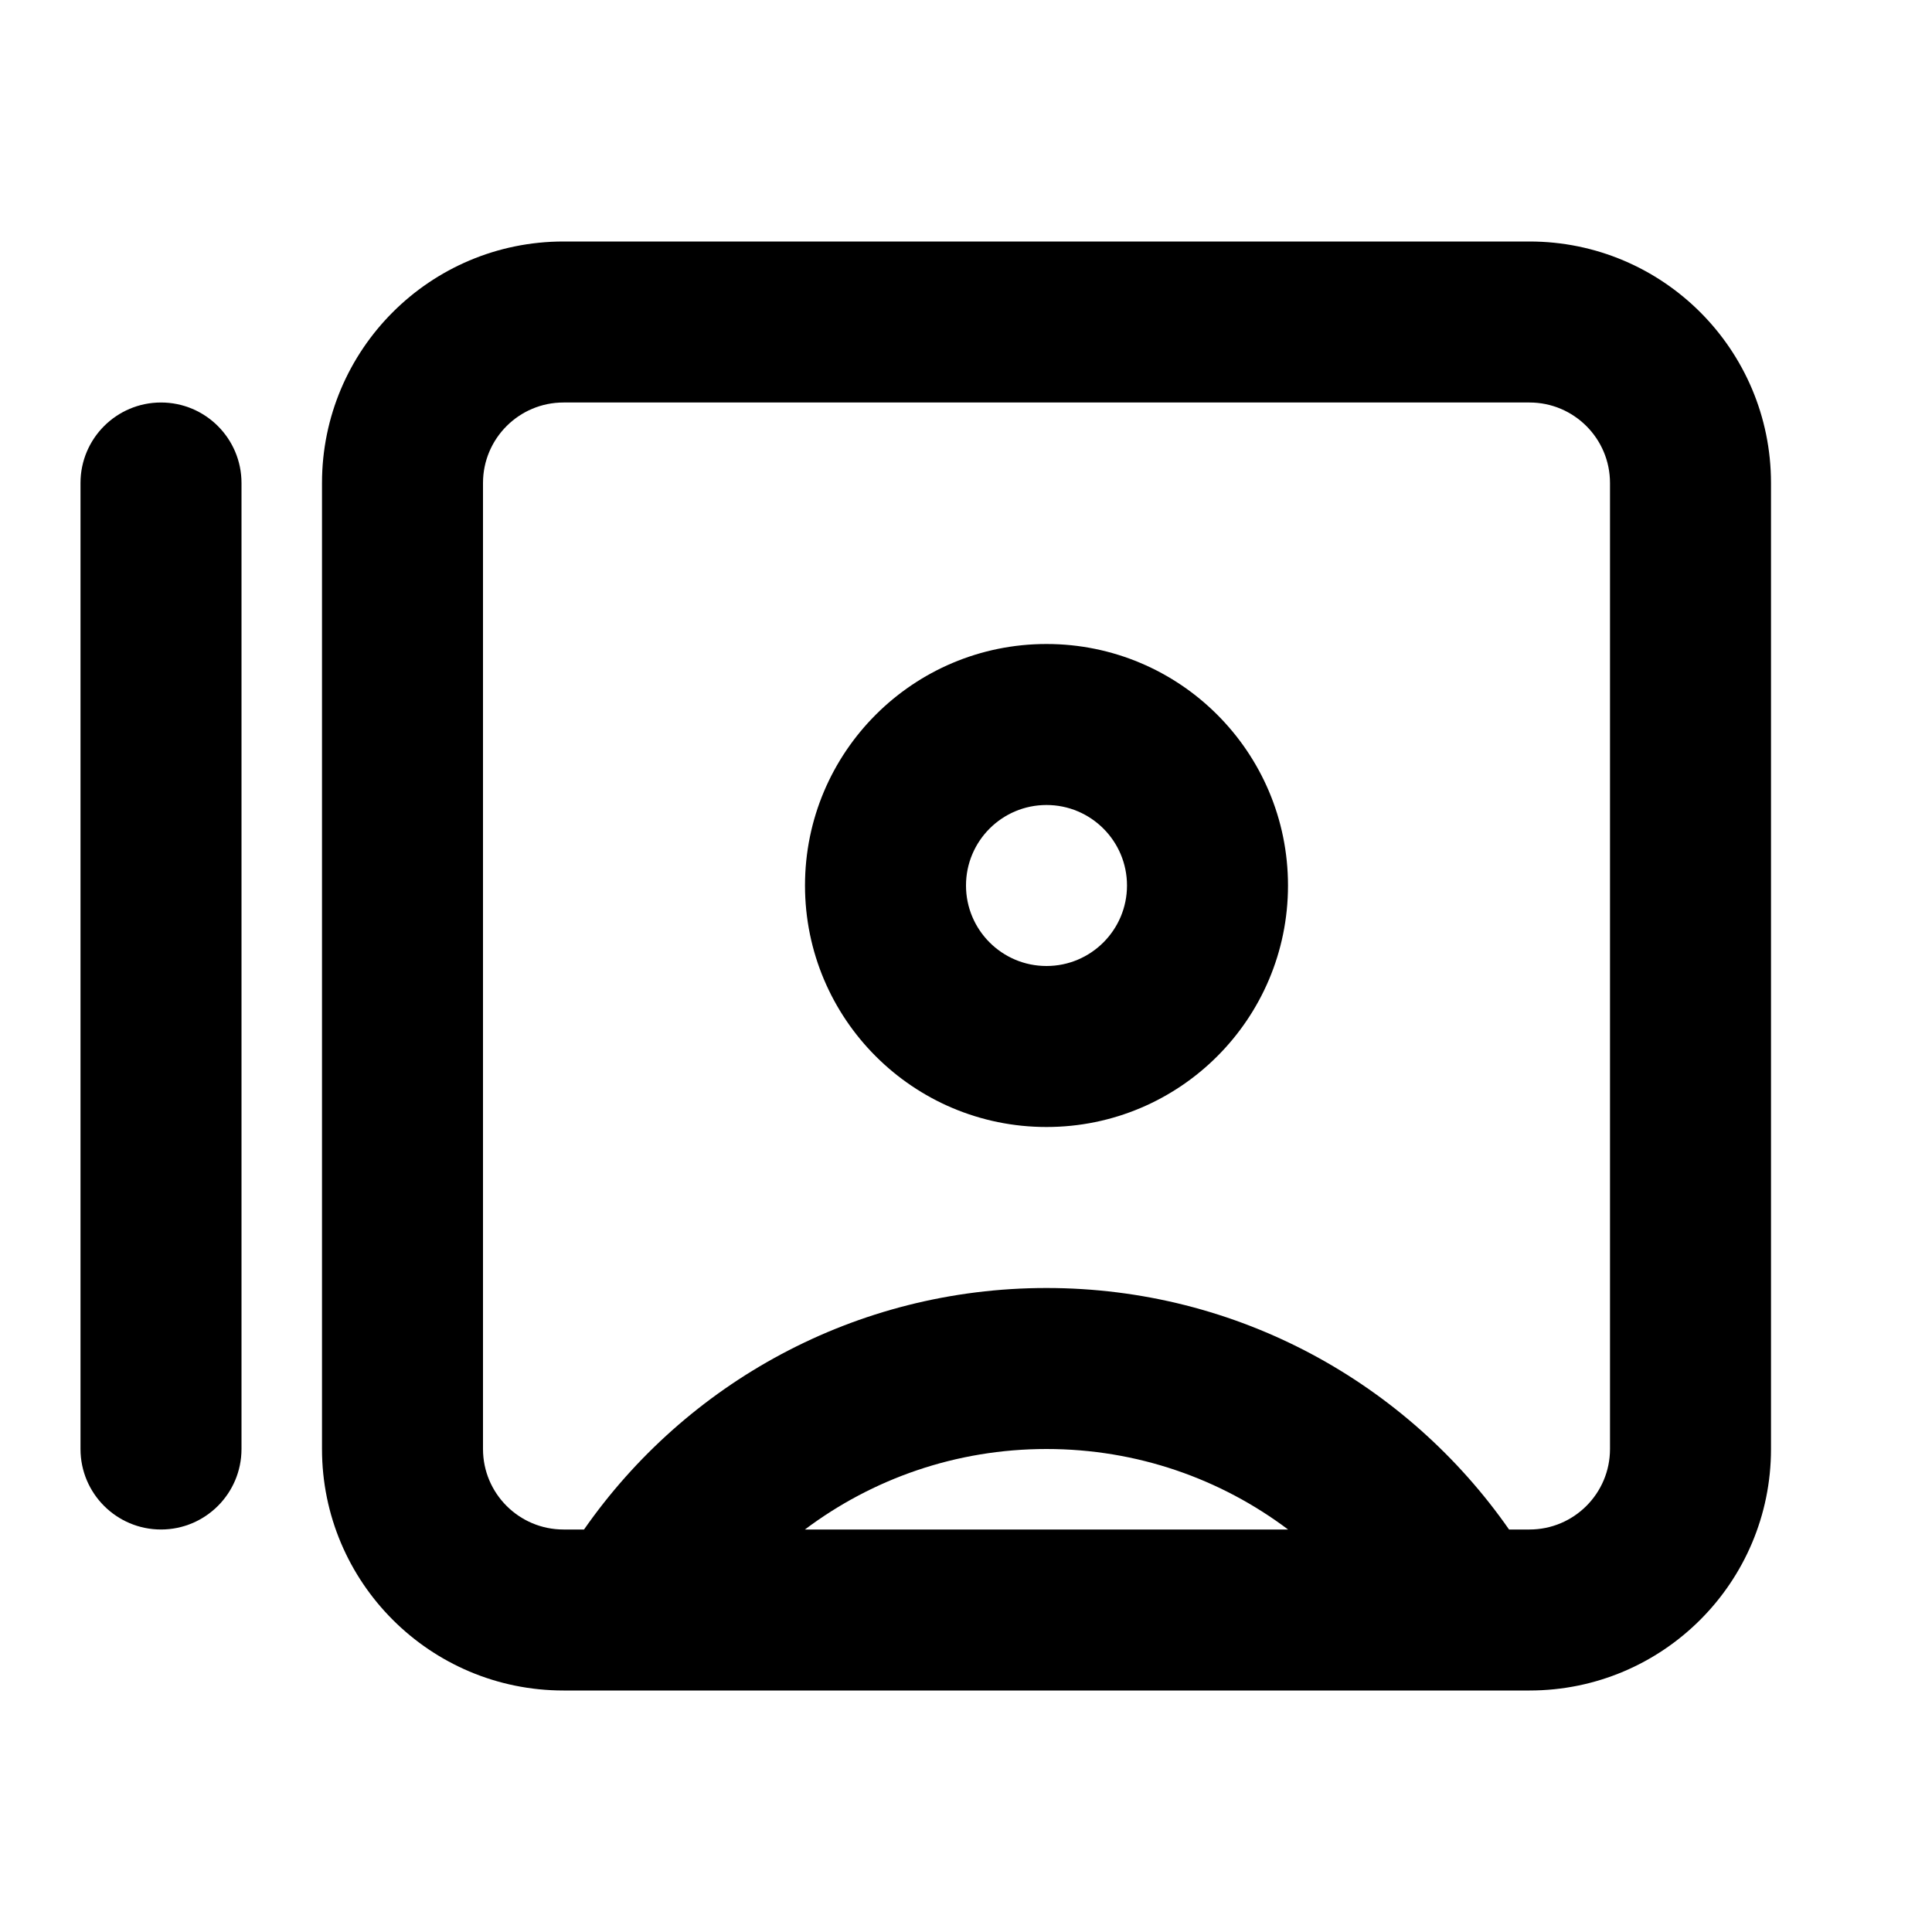 <svg width="24" height="24" viewBox="0 0 24 24" fill="none" xmlns="http://www.w3.org/2000/svg">
<path d="M1 6C1 5.448 1.448 5 2 5C2.552 5 3 5.448 3 6V18C3 18.552 2.552 19 2 19C1.448 19 1 18.552 1 18V6Z" fill="black"/>
<path fill-rule="evenodd" clip-rule="evenodd" d="M7 21C5.343 21 4 19.657 4 18V6C4 4.343 5.343 3 7 3H19C20.657 3 22 4.343 22 6V18C22 19.657 20.657 21 19 21H7ZM7 5H19C19.552 5 20 5.448 20 6V18C20 18.552 19.552 19 19 19H18.746C17.481 17.186 15.379 16 13 16C10.622 16 8.52 17.186 7.255 19H7C6.448 19 6 18.552 6 18V6C6 5.448 6.448 5 7 5ZM9.999 19H16.001C15.165 18.371 14.126 18 13 18C11.875 18 10.836 18.371 9.999 19Z" fill="black"/>
<path fill-rule="evenodd" clip-rule="evenodd" d="M13 12C13.552 12 14 11.552 14 11C14 10.448 13.552 10 13 10C12.448 10 12 10.448 12 11C12 11.552 12.448 12 13 12ZM13 14C14.657 14 16 12.657 16 11C16 9.343 14.657 8 13 8C11.343 8 10 9.343 10 11C10 12.657 11.343 14 13 14Z" fill="black"/>
</svg>
